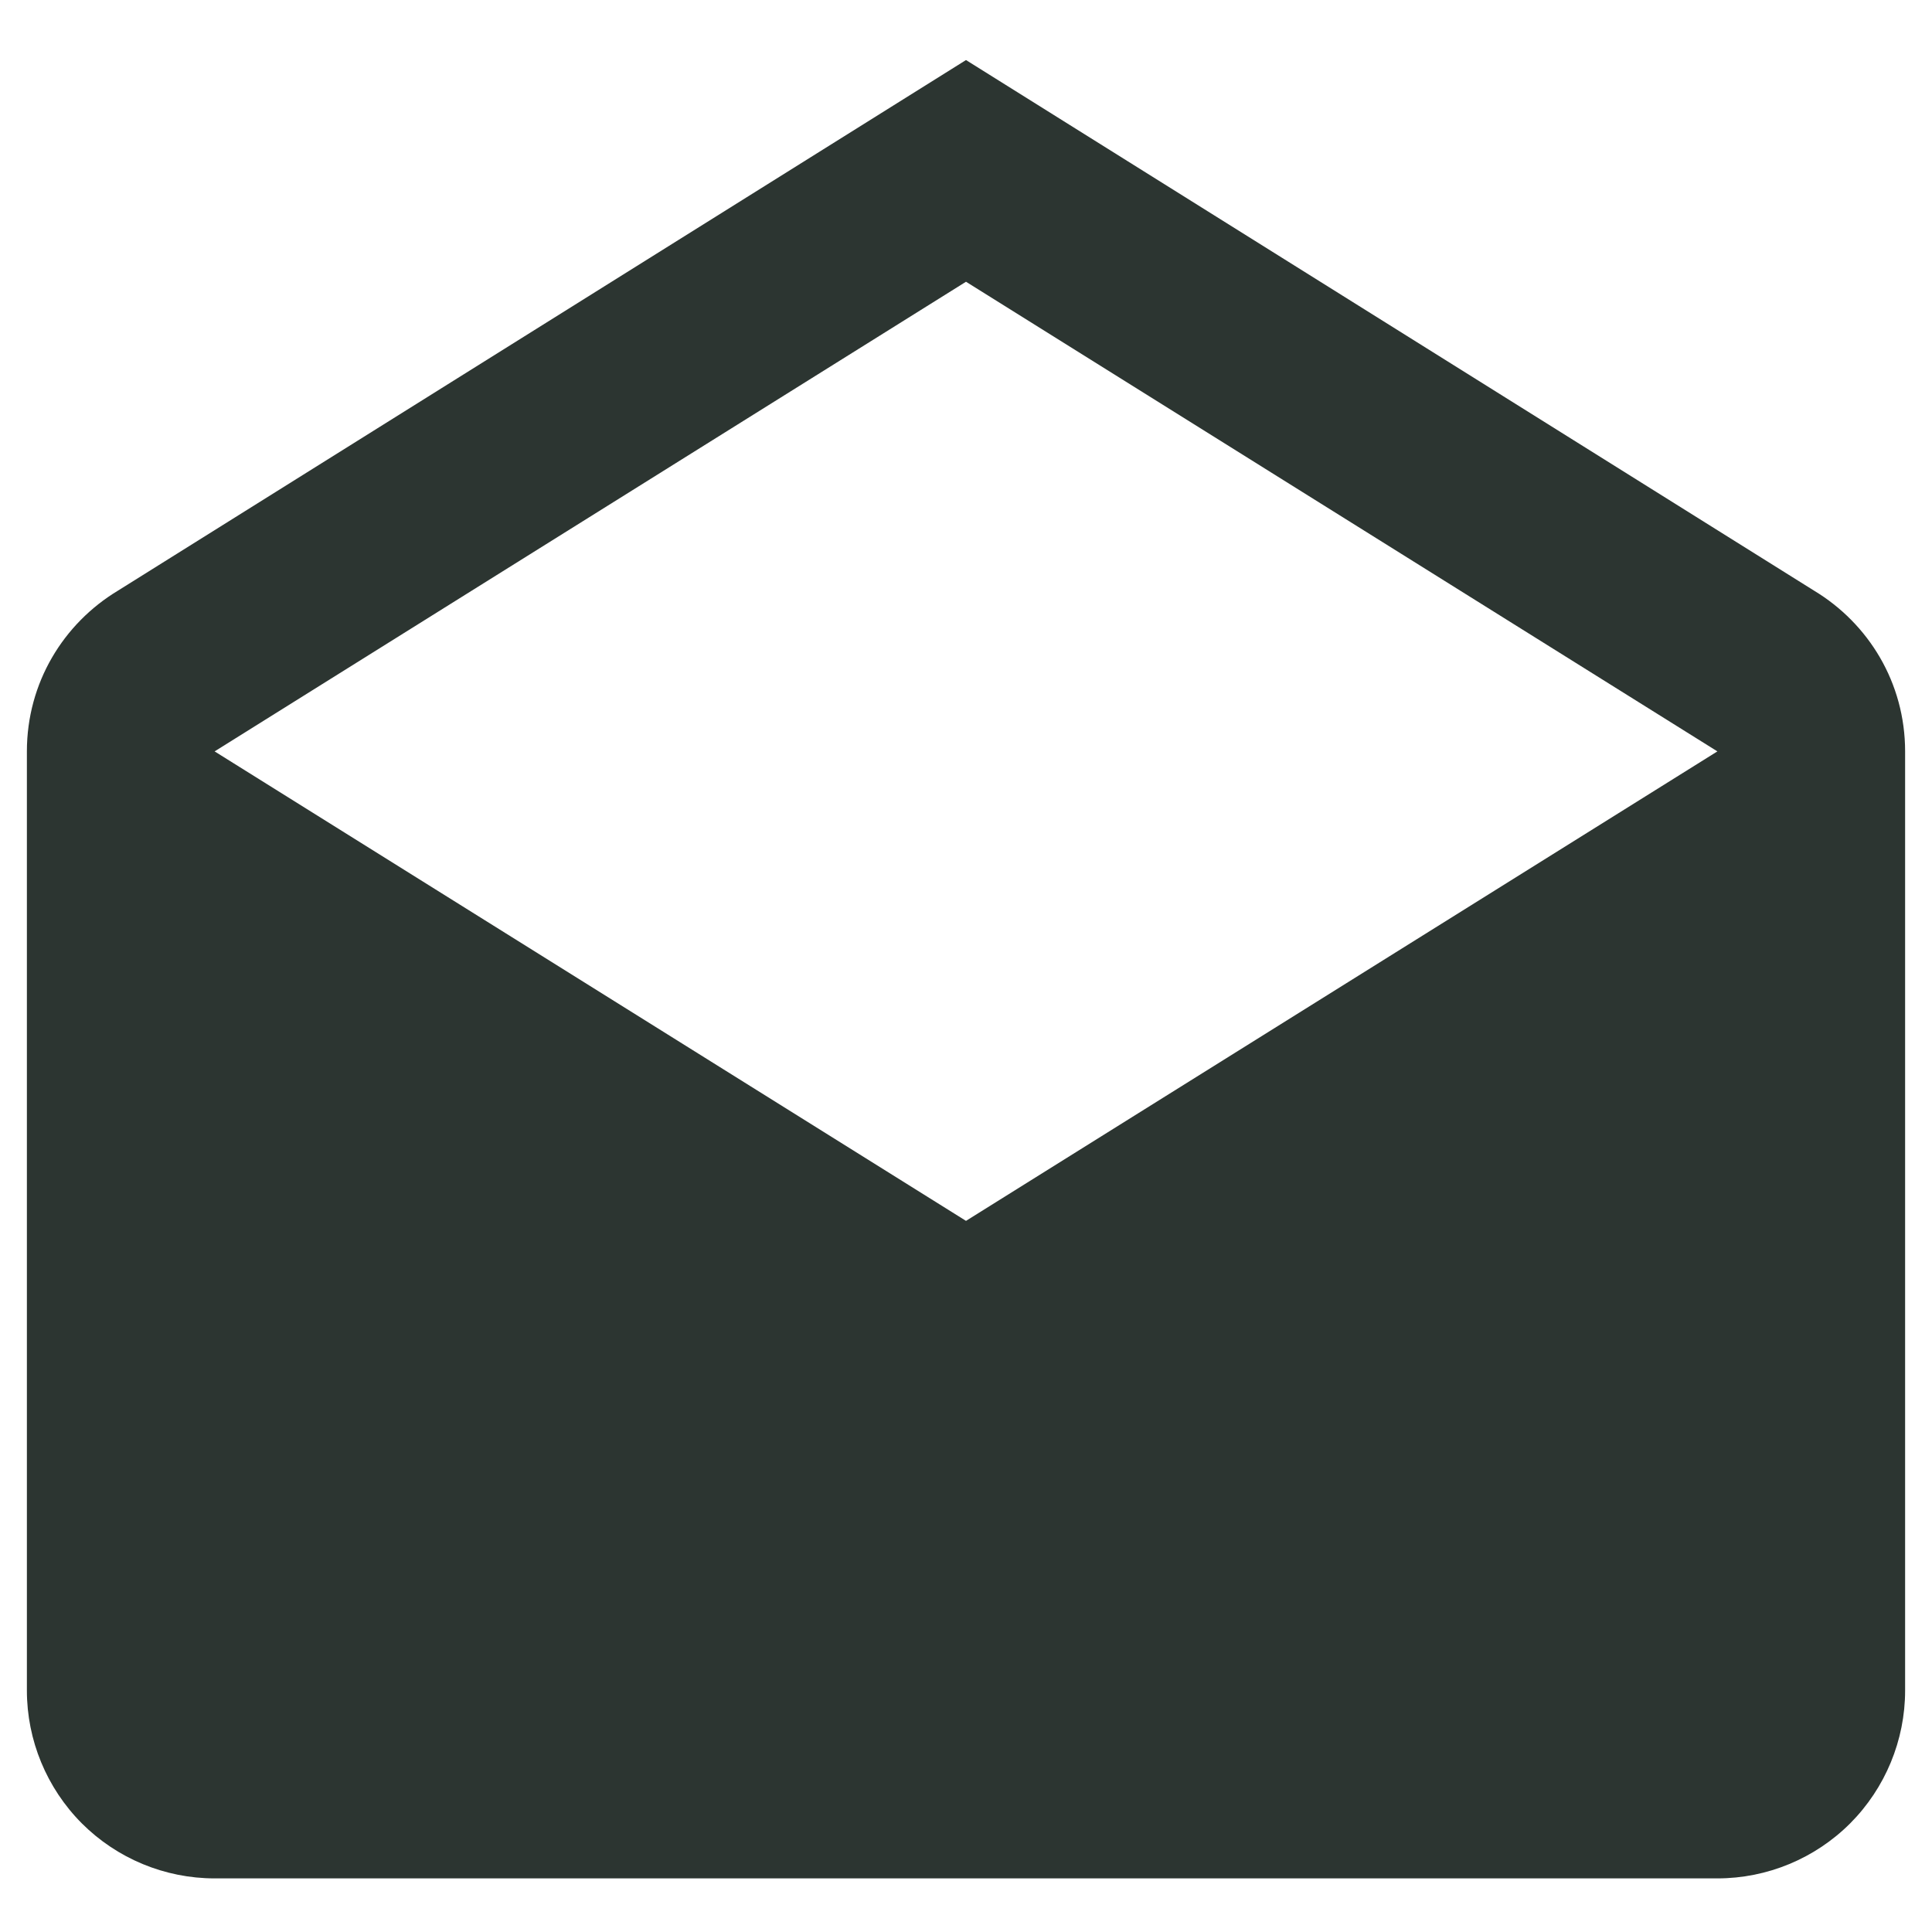 <svg width="12" height="12" viewBox="0 0 12 12" fill="none" xmlns="http://www.w3.org/2000/svg">
<path d="M1.333 4.667L6 7.583L10.667 4.667L6 1.75L1.333 4.667ZM11.833 4.667V10.5C11.833 10.809 11.71 11.106 11.492 11.325C11.273 11.544 10.976 11.667 10.667 11.667H1.333C1.024 11.667 0.727 11.544 0.508 11.325C0.29 11.106 0.167 10.809 0.167 10.5V4.667C0.167 4.241 0.394 3.873 0.732 3.669L6 0.373L11.268 3.669C11.606 3.873 11.833 4.241 11.833 4.667Z" fill="#2C3531"/>
</svg>
